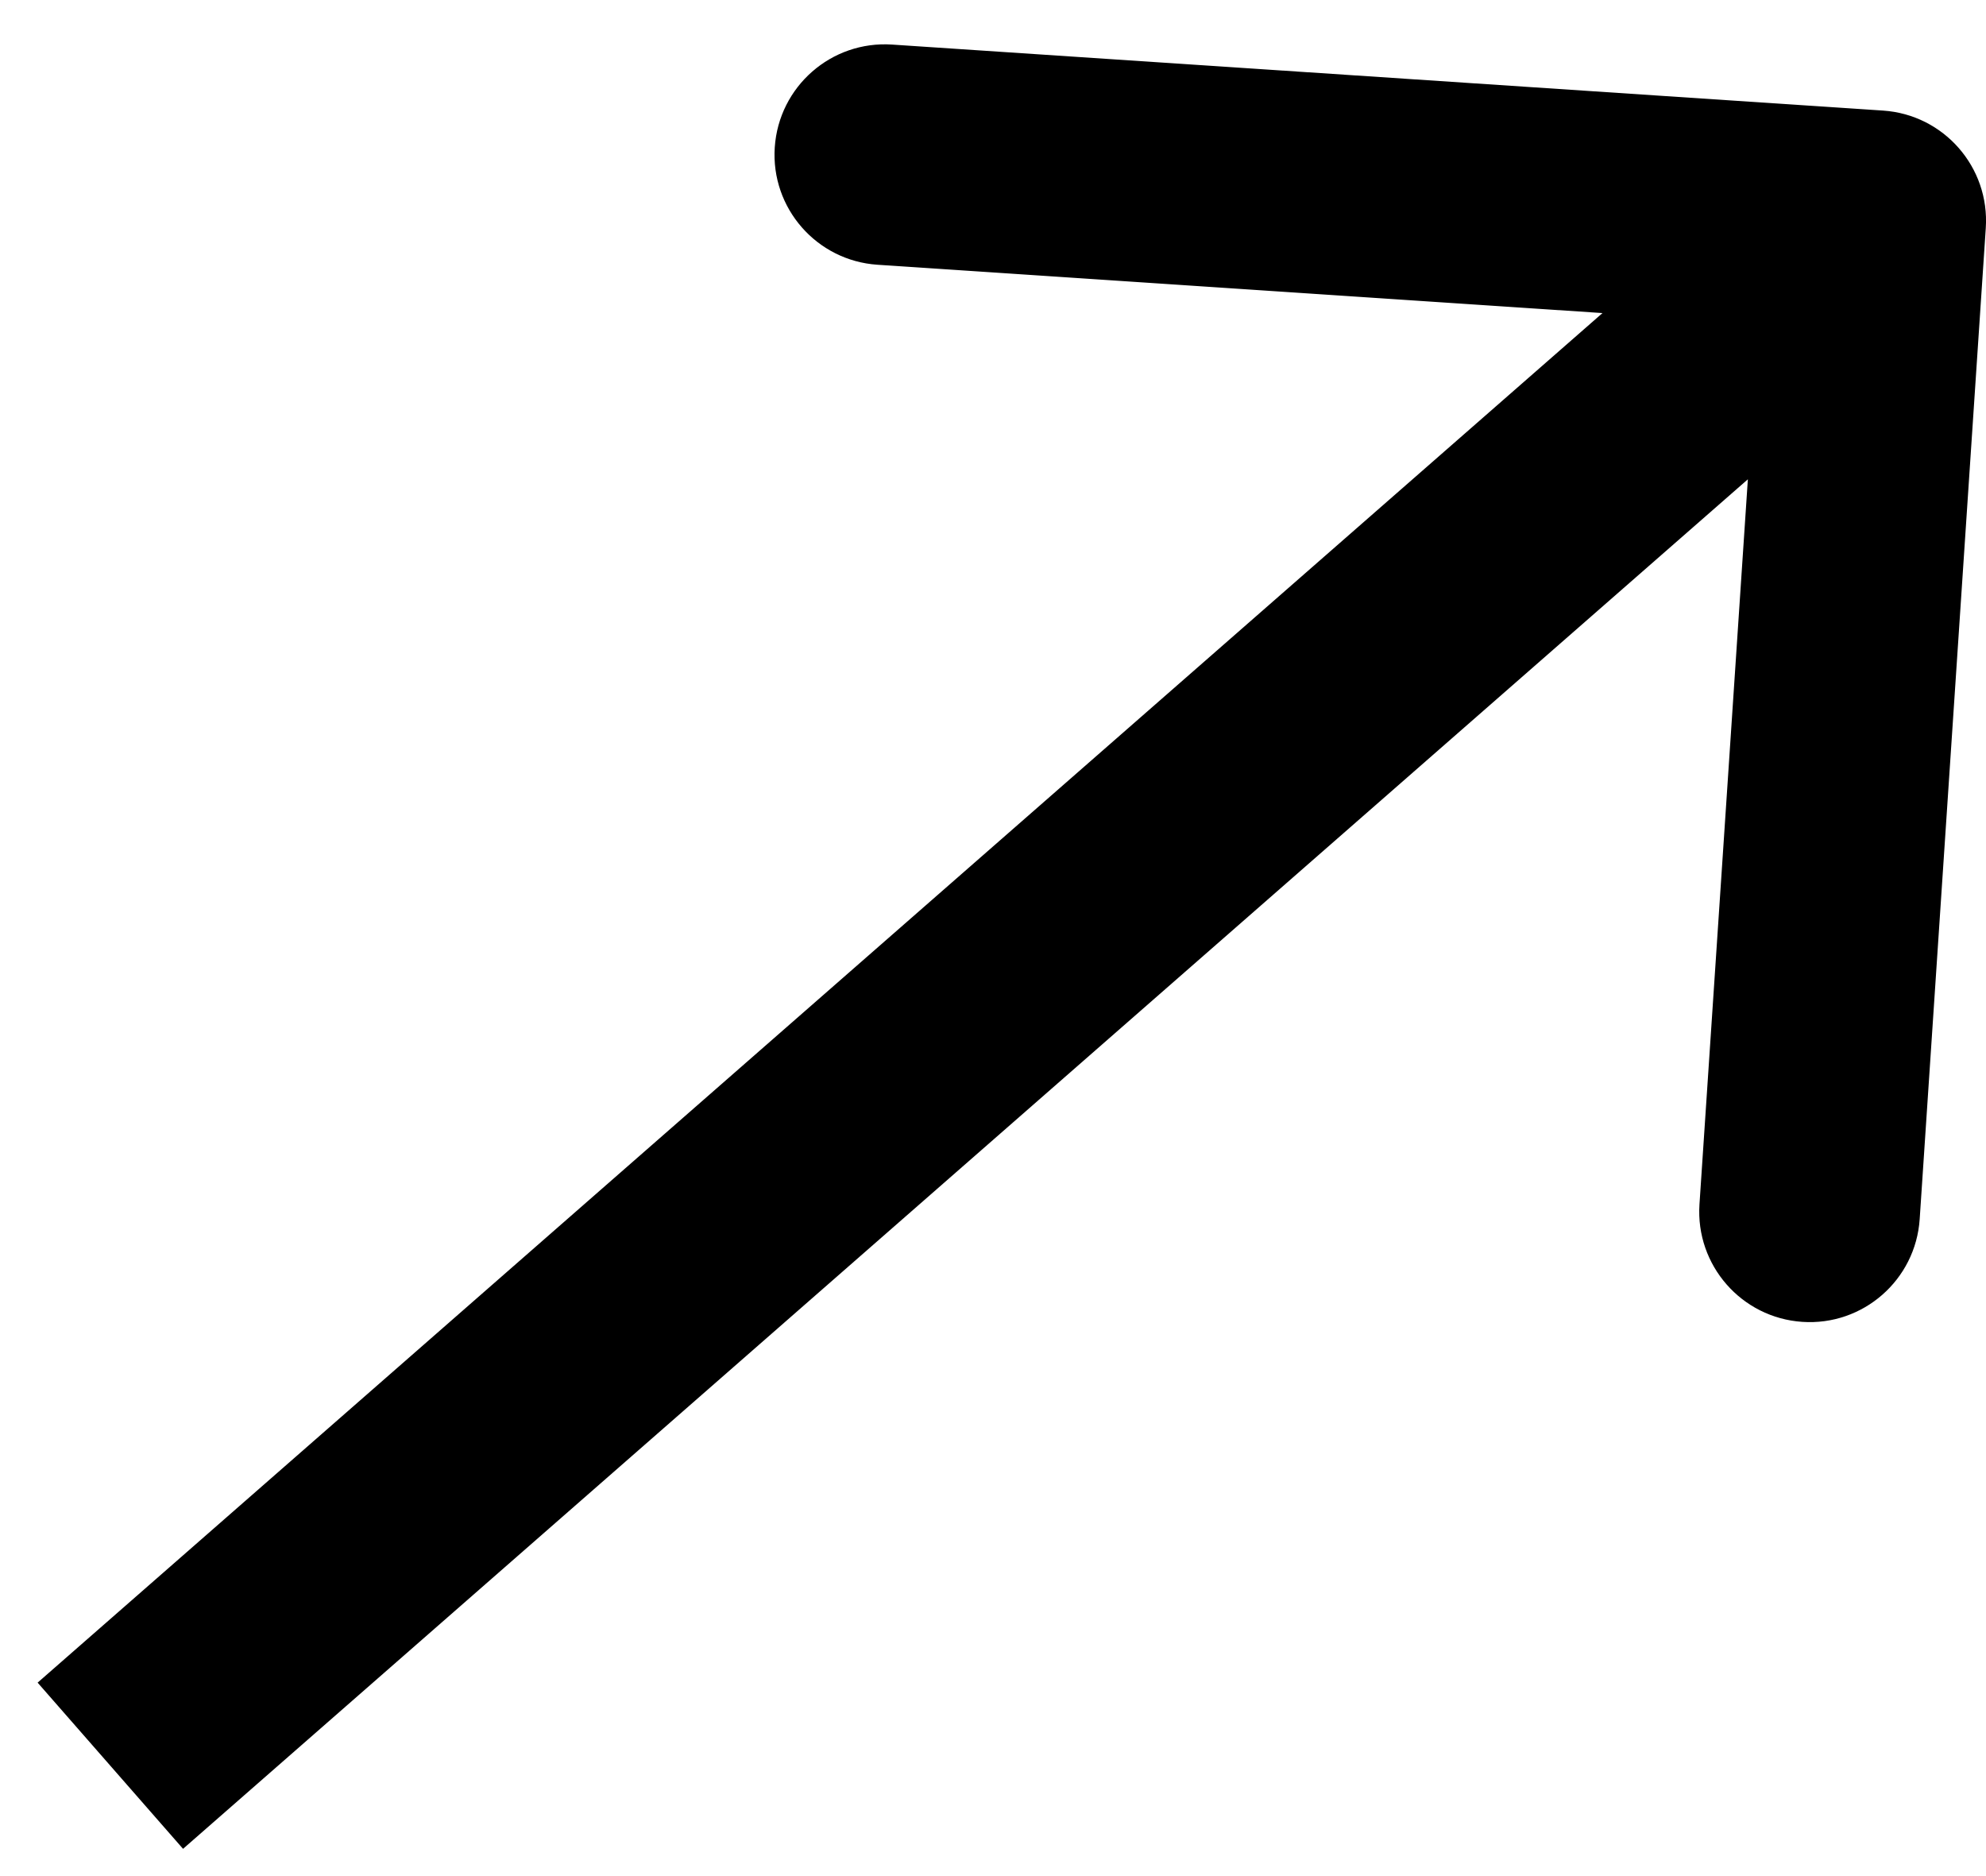 <svg width="18" height="17" viewBox="0 0 18 17" fill="none" xmlns="http://www.w3.org/2000/svg">
<path d="M17.998 2.067C18.035 1.515 17.618 1.039 17.067 1.002L8.086 0.404C7.535 0.367 7.059 0.784 7.022 1.335C6.985 1.886 7.402 2.362 7.953 2.399L15.936 2.931L15.403 10.914C15.367 11.465 15.784 11.941 16.335 11.978C16.886 12.015 17.362 11.598 17.399 11.047L17.998 2.067ZM1.659 16.753L17.659 2.753L16.341 1.247L0.341 15.247L1.659 16.753Z" fill="#000"/>
</svg>
